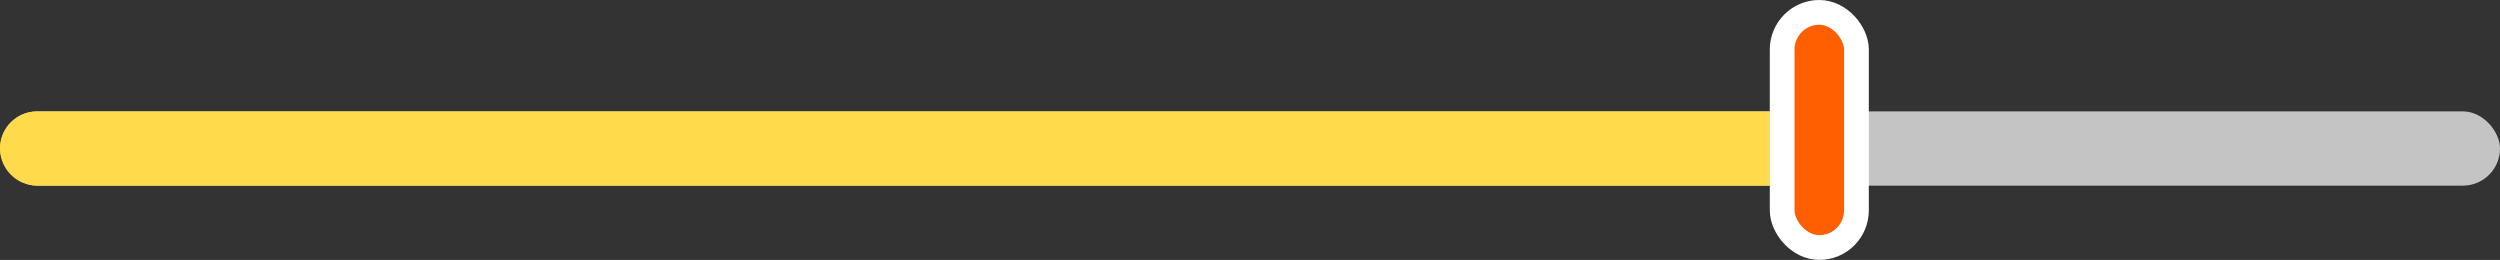 <svg width="202" height="21" viewBox="0 0 202 21" fill="none" xmlns="http://www.w3.org/2000/svg">
<rect x="0" y="0" width="202" height="21" fill="#333333" stroke="none"/>
<rect y="9" width="202" height="6" rx="3" fill="#C4C4C4"/>
<path d="M0 12C0 10.343 1.343 9 3 9H143V15H3C1.343 15 0 13.657 0 12Z" fill="#FFDB4C"/>
<rect x="144" y="1" width="6" height="19" rx="3" fill="#FF5F00" stroke="white" stroke-width="2"/>
</svg>
